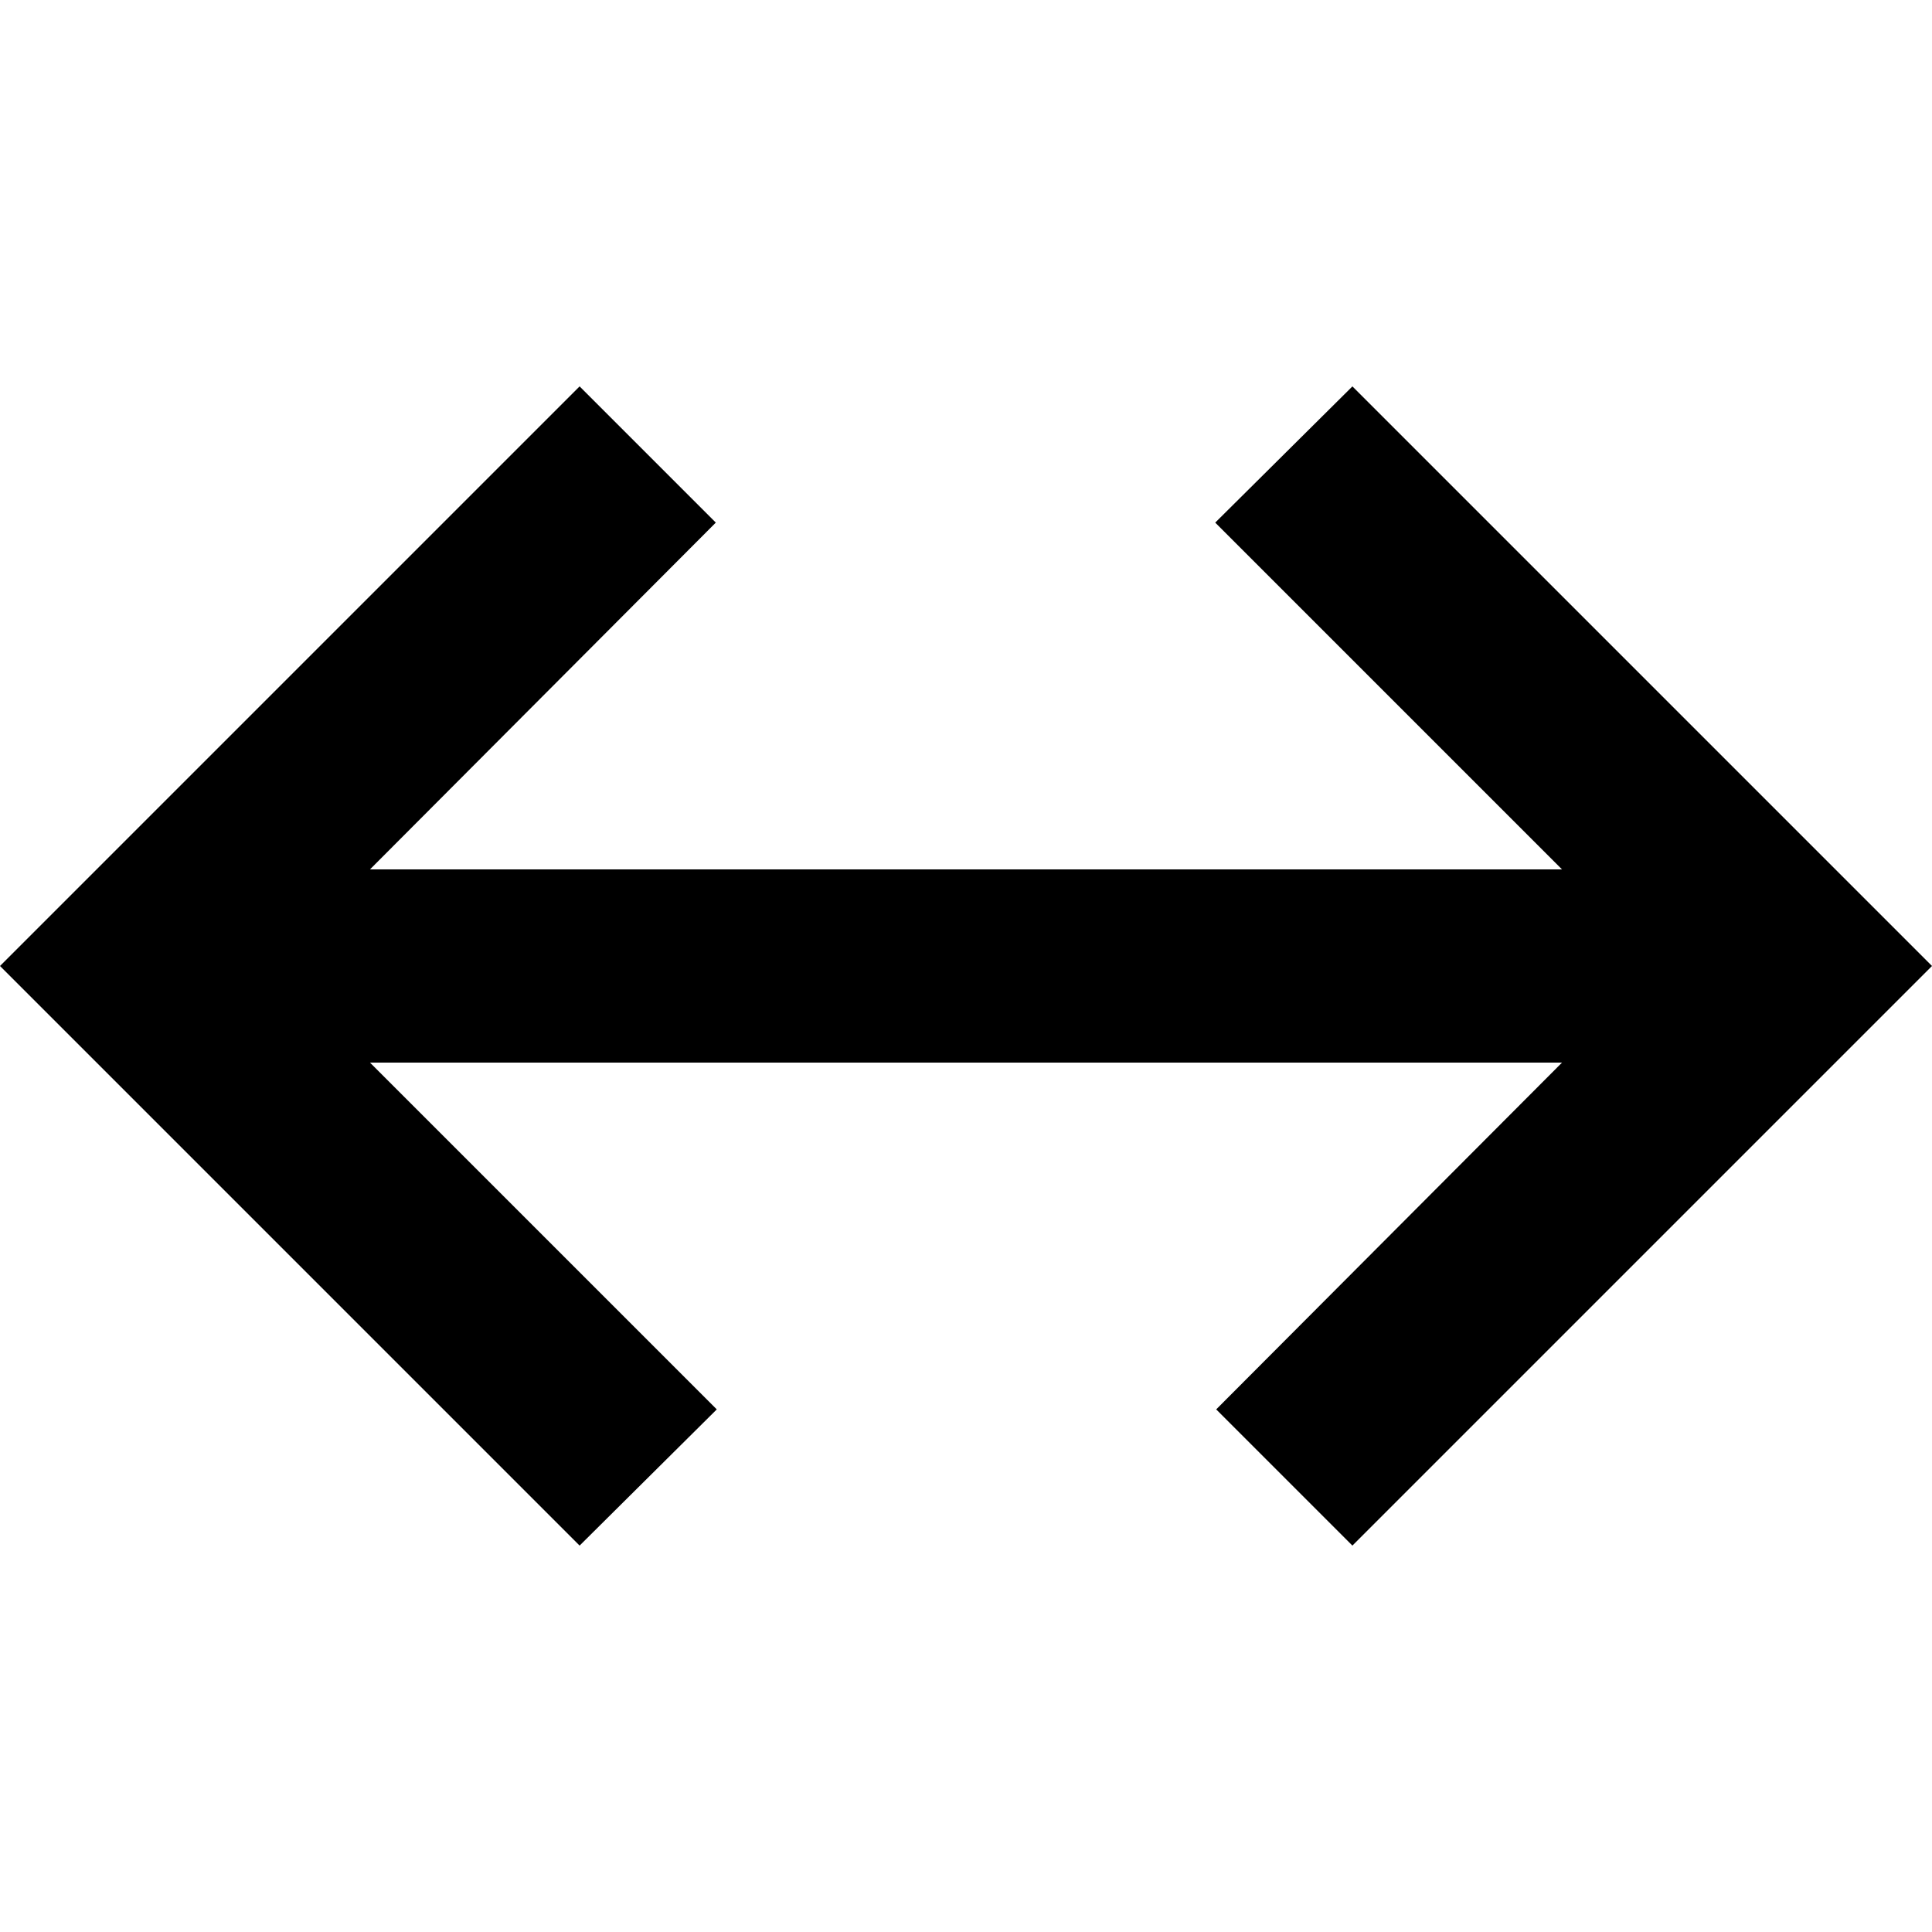 <svg xmlns="http://www.w3.org/2000/svg" viewBox="2 2 20 20">
    <g fill-rule="evenodd" fill="currentColor">
        <path d="M10 11h8.17l-3.59-3.59L16 6l6 6-6 6-1.41-1.41L18.17 13H5.83l3.59 3.59L8 18l-6-6 6-6 1.41 1.41L5.83 11H10z"/>
    </g>
</svg>
